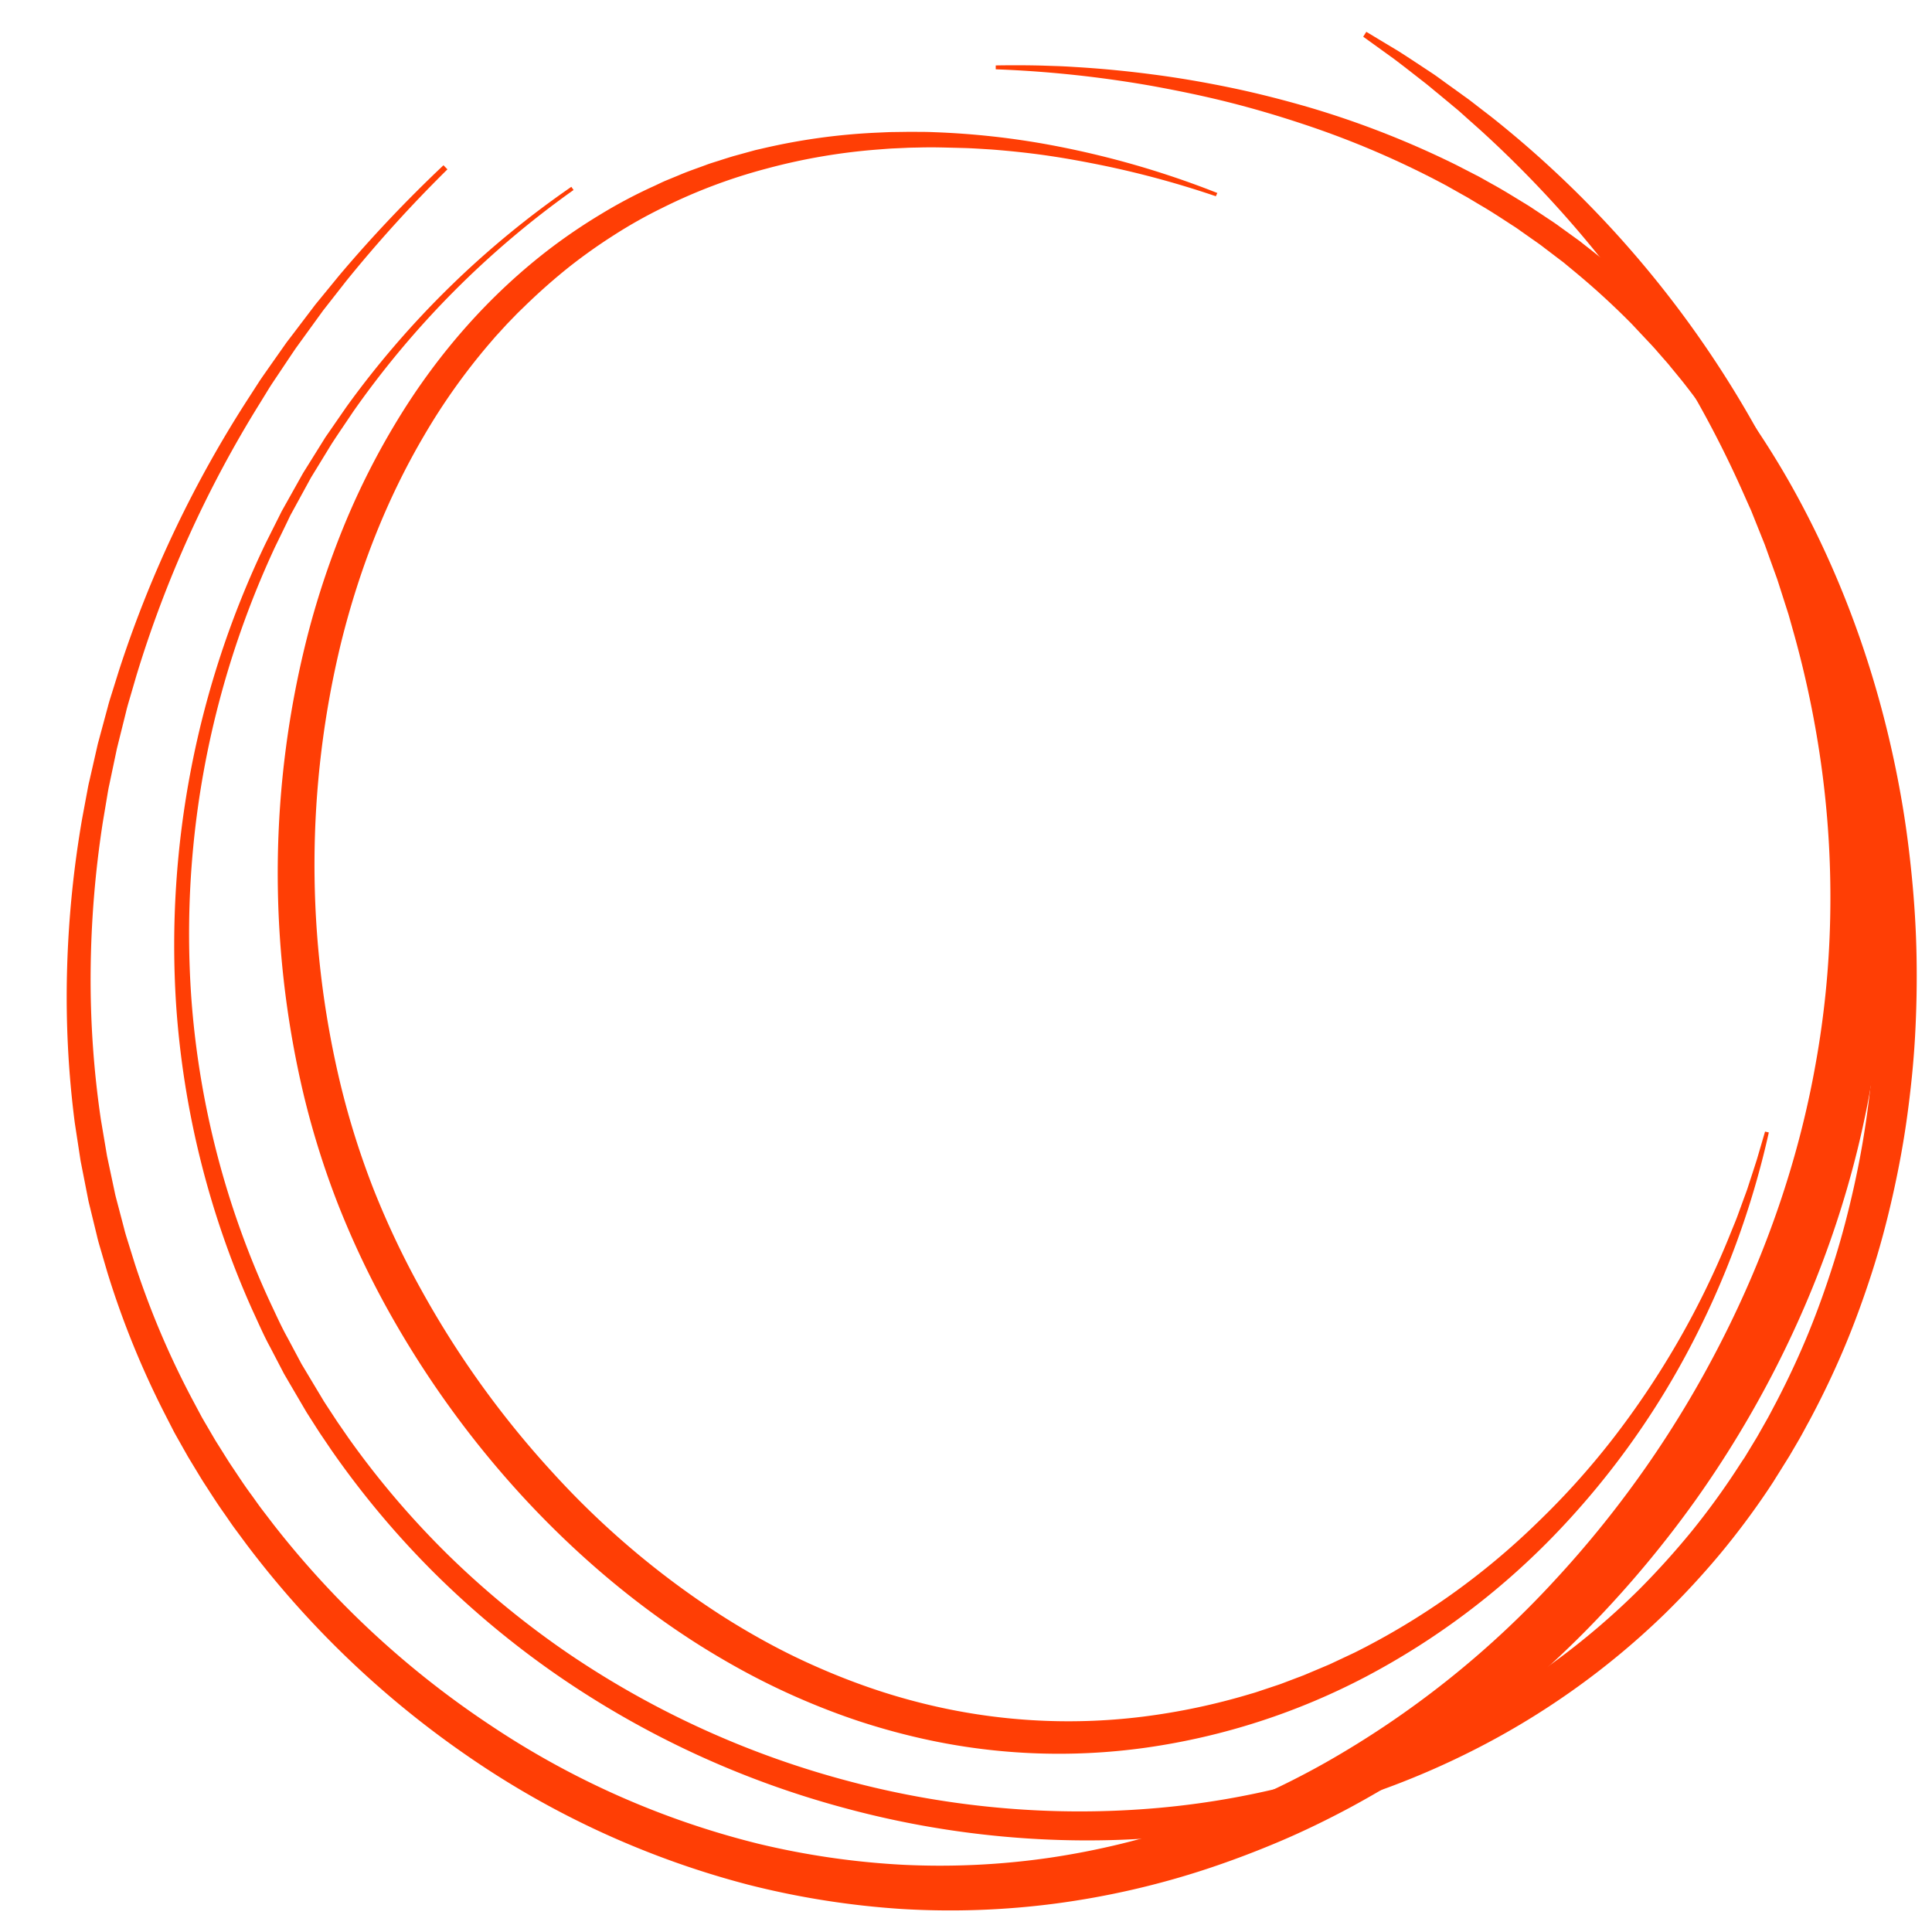 <svg id="Layer_1" data-name="Layer 1" xmlns="http://www.w3.org/2000/svg" viewBox="0 0 1000 1000"><defs><style>.cls-1{fill:#ff3e05;}</style></defs><path class="cls-1" d="M296.88,98.34A474.83,474.83,0,0,0,182.86,213c-3.75,5.63-7.61,11.18-11.28,16.86L161,247.14l-9.72,17.79c-.4.75-.83,1.48-1.2,2.23L149,269.44,146.8,274l-4.44,9.11a477.37,477.37,0,0,0-27.83,76A471.85,471.85,0,0,0,99.24,519.34,453.12,453.12,0,0,0,140.07,674.6c2.88,6.07,5.6,12.21,8.89,18.07l4.74,8.89,2.37,4.45,2.59,4.32,5.18,8.64,2.59,4.31,1.29,2.16,1.37,2.11,5.53,8.42,5.72,8.28a451,451,0,0,0,52.19,61.14,460,460,0,0,0,62.2,50.84,473.17,473.17,0,0,0,145.73,66,466.55,466.55,0,0,0,79,13.66,459.7,459.7,0,0,0,80.09-.11,430.4,430.4,0,0,0,78.62-14.46,406.4,406.4,0,0,0,74.28-29.06,385,385,0,0,0,96.37-69.94q14-14.12,26.63-29.54a387.94,387.94,0,0,0,23.43-32.14l2.71-4.17L903,754.4l1.29-2.13,5.16-8.5,4.91-8.66c1.65-2.87,3.13-5.85,4.7-8.76,6.15-11.76,11.8-23.78,16.85-36.06s9.47-24.82,13.46-37.49,7.34-25.55,10.23-38.53,5.24-26.08,7-39.27,3.15-26.43,4-39.72,1-26.62.86-39.94-.88-26.64-2.07-39.92-2.81-26.51-5-39.65-4.84-26.23-8-39.19-6.88-25.77-11-38.44a478.8,478.8,0,0,0-31-73.62,430.94,430.94,0,0,0-43.41-66.94c-2.08-2.6-4.22-5.15-6.33-7.73-1-1.3-2.13-2.55-3.23-3.8l-3.29-3.76c-2.15-2.54-4.46-4.94-6.74-7.36l-6.83-7.28a398.43,398.43,0,0,0-29.47-27l-3.86-3.19-1.92-1.6-2-1.51-8-6.08c-2.61-2.07-5.41-3.9-8.13-5.85l-4.1-2.88c-1.36-1-2.72-1.94-4.14-2.82-5.61-3.63-11.17-7.35-17-10.7l-4.31-2.58-2.15-1.29-2.2-1.22L748.53,96a467.48,467.48,0,0,0-74-31.77c-12.78-4.25-25.71-8.07-38.8-11.36s-26.32-6-39.62-8.42a591,591,0,0,0-80.72-8.58v-2q10.21-.19,20.43,0c3.41.05,6.81.2,10.22.3s6.81.28,10.21.5q20.43,1.21,40.75,3.91c13.55,1.76,27,4.1,40.42,6.89s26.67,6.19,39.83,10a474,474,0,0,1,76.67,30l9.19,4.73,2.3,1.18,2.26,1.26,4.5,2.53c6.06,3.3,11.9,7,17.79,10.57,1.48.88,2.92,1.84,4.35,2.8l4.32,2.86c2.85,1.94,5.79,3.76,8.56,5.83l8.4,6.07,2.1,1.51,2,1.6,4.09,3.2a411,411,0,0,1,31.33,27.22l7.3,7.4c2.43,2.48,4.88,4.92,7.18,7.52l3.51,3.83c1.17,1.28,2.33,2.56,3.45,3.89,2.25,2.63,4.53,5.24,6.76,7.89a438.06,438.06,0,0,1,46.52,68.73c26.56,48.63,44.53,101.74,54.13,156.23,2.43,13.62,4.21,27.36,5.57,41.13s2.22,27.6,2.47,41.45,0,27.7-.77,41.53-2.2,27.63-4.08,41.36-4.42,27.38-7.46,40.92-6.61,27-10.86,40.17-9,26.27-14.41,39.08-11.43,25.34-18,37.6c-1.69,3-3.28,6.13-5,9.12l-5.26,9-5.52,8.85-1.39,2.21L917.85,767,915,771.32a406.37,406.37,0,0,1-25,33.38q-13.4,16-28.32,30.61A404.2,404.2,0,0,1,760,907.23a421.64,421.64,0,0,1-77.56,29.51,446.07,446.07,0,0,1-81.59,14.32,474.1,474.1,0,0,1-82.72-.57,481.14,481.14,0,0,1-81.3-14.75,481.43,481.43,0,0,1-149.19-69.22,471.46,471.46,0,0,1-63.32-52.84,460.93,460.93,0,0,1-52.87-63.22l-5.78-8.54c-1.88-2.87-3.71-5.79-5.57-8.68l-1.38-2.17-1.31-2.22-2.61-4.45-5.21-8.89L147,711.06l-2.38-4.57-4.76-9.14c-3.3-6-6-12.34-8.91-18.58a462.31,462.31,0,0,1-39.8-158.84,480.83,480.83,0,0,1,46.48-239l4.59-9.16,2.3-4.58,1.14-2.29c.39-.76.83-1.49,1.24-2.24l10-17.85,10.84-17.37c.87-1.47,1.91-2.83,2.86-4.25l2.91-4.21,5.82-8.41A478.19,478.19,0,0,1,295.73,96.7Z"/><path class="cls-1" d="M231.6,87.65a697,697,0,0,0-52.33,57.71l-12,15.32-11.42,15.76L153,180.38l-2.7,4-5.41,8.09c-1.79,2.7-3.63,5.37-5.37,8.1l-5.09,8.29A592.45,592.45,0,0,0,70.51,350l-2.71,9.3c-.89,3.11-1.87,6.18-2.6,9.33l-4.68,18.8-4,19c-.36,1.57-.63,3.16-.89,4.75l-.8,4.77-1.6,9.55a532.72,532.72,0,0,0-6.31,77,496.79,496.79,0,0,0,5.28,76.9l3.21,19,4,18.82c.31,1.58.75,3.12,1.15,4.67l1.23,4.66,2.44,9.3c.75,3.12,1.8,6.15,2.73,9.22l2.86,9.18a440.94,440.94,0,0,0,30,70.58l4.51,8.46c1.57,2.78,3.22,5.52,4.82,8.29l2.42,4.13,2.56,4.06c1.71,2.7,3.37,5.43,5.12,8.11,3.59,5.29,7,10.67,10.85,15.82,1.88,2.58,3.68,5.23,5.63,7.76l5.83,7.62a476.1,476.1,0,0,0,112,103.72,439.23,439.23,0,0,0,138.91,61.51,413.28,413.28,0,0,0,75.14,10.91,394.27,394.27,0,0,0,75.7-3.65,405.79,405.79,0,0,0,73.58-18,425.73,425.73,0,0,0,69.09-31.19,487.78,487.78,0,0,0,118.51-94.15,547.31,547.31,0,0,0,86.64-124.25c23-45.09,39.77-93.37,48.6-143.11a480.81,480.81,0,0,0,7.56-75.39,497.48,497.48,0,0,0-4.12-75.85,517.84,517.84,0,0,0-15.47-74.6l-1.29-4.6-.65-2.3-.73-2.28-2.91-9.09-1.46-4.56-.73-2.27-.81-2.25-3.25-9-1.61-4.51-.81-2.25-.89-2.22-3.56-8.88-1.78-4.45-.89-2.22-1-2.19-3.89-8.75A555.24,555.24,0,0,0,820,123.26a579.39,579.39,0,0,0-53.6-55.78L759.12,61l-3.61-3.24c-1.21-1.08-2.48-2.08-3.72-3.13l-7.47-6.21c-2.51-2-5-4.19-7.54-6.13-5.13-4-10.21-8-15.4-11.91L705.59,19l1.61-2.53L724,26.58c5.52,3.51,11,7.18,16.44,10.77,2.77,1.76,5.36,3.76,8,5.65l8,5.75c1.32,1,2.68,1.9,4,2.9l3.89,3,7.78,6A544.33,544.33,0,0,1,920.73,244,526.49,526.49,0,0,1,969.5,395.7a511.72,511.72,0,0,1,6.35,80,505.46,505.46,0,0,1-6.45,80.14c-8.54,53.07-25.95,104.53-50.32,152.25a550.18,550.18,0,0,1-41.66,68.67,560,560,0,0,1-51.25,61.79,516.4,516.4,0,0,1-127.32,97C687,941.89,675,947.75,662.65,953s-24.88,10-37.62,14.23a429.81,429.81,0,0,1-78.32,18,418.33,418.33,0,0,1-80.27,2.84,436.57,436.57,0,0,1-79.2-12.56A459.93,459.93,0,0,1,242.5,909.24,494.61,494.61,0,0,1,127.78,799.62l-5.92-8c-2-2.66-3.81-5.44-5.72-8.15-3.85-5.4-7.36-11-11-16.58-1.76-2.81-3.45-5.67-5.18-8.5l-2.58-4.26-2.45-4.33c-1.62-2.9-3.28-5.77-4.87-8.68l-4.54-8.86A455.18,455.18,0,0,1,55.6,658.68l-2.79-9.53c-.91-3.19-1.93-6.34-2.65-9.57l-2.35-9.64-1.17-4.82c-.39-1.61-.82-3.21-1.11-4.84l-3.82-19.46-3-19.61a509.13,509.13,0,0,1-4-79,544,544,0,0,1,7.82-78.55l1.81-9.7.91-4.85c.29-1.62.59-3.24,1-4.84L50.64,385l5.13-19c.8-3.19,1.87-6.3,2.83-9.44l2.94-9.41A600,600,0,0,1,129,205.5l5.32-8.25c1.82-2.72,3.74-5.38,5.6-8.07l5.63-8,2.82-4,3-3.92,11.87-15.63,12.43-15.18a699.66,699.66,0,0,1,53.87-56.91Z"/><path class="cls-1" d="M629.33,101.58a488,488,0,0,0-57.57-15.75c-9.71-2-19.47-3.81-29.26-5.24s-19.62-2.46-29.45-3.22c-4.92-.29-9.84-.65-14.76-.77s-9.83-.27-14.74-.33c-2.45,0-4.91,0-7.36.07s-4.9.06-7.35.2l-7.34.33c-2.44.15-4.88.36-7.32.54a312.08,312.08,0,0,0-57.49,9.88,281.14,281.14,0,0,0-54.09,20.42,246.24,246.24,0,0,0-25.09,14.17,281.4,281.4,0,0,0-23.42,16.68c-7.49,6-14.65,12.35-21.56,19-1.7,1.69-3.45,3.32-5.12,5l-5,5.16L257.58,173c-1.63,1.75-3.14,3.61-4.72,5.41q-9.31,10.94-17.65,22.68T219.6,225.29c-19.5,33.09-33.59,69.36-42.91,106.78a486.5,486.5,0,0,0-.42,229.28,421.91,421.91,0,0,0,17.32,54.78,445.14,445.14,0,0,0,24.73,52,488.73,488.73,0,0,0,67.38,93.67,440.09,440.09,0,0,0,87.68,74.35q12.11,7.74,24.73,14.56t25.74,12.52Q437,869,450.47,873.64t27.38,8.08a311.61,311.61,0,0,0,113.49,6.85,341.08,341.08,0,0,0,56.22-11.91c2.33-.62,4.58-1.45,6.87-2.2l6.84-2.28c1.15-.37,2.28-.79,3.4-1.23l3.37-1.28,6.76-2.56,13.33-5.62,13.11-6.16A376,376,0,0,0,795.84,788a403,403,0,0,0,39.24-43.67,447.58,447.58,0,0,0,32.9-49,439.91,439.91,0,0,0,26.22-53.21l2.8-6.9c.94-2.3,1.9-4.59,2.72-6.94l2.56-7c.83-2.34,1.77-4.65,2.5-7,1.52-4.73,3.11-9.45,4.6-14.21l4.21-14.36,1.95.44a448.57,448.57,0,0,1-41.45,112.47,422.24,422.24,0,0,1-70.54,97,386.57,386.57,0,0,1-96,71.92,350.08,350.08,0,0,1-114.05,37,323.19,323.19,0,0,1-119.74-5.46q-14.67-3.45-29-8.15c-9.54-3.15-18.93-6.74-28.17-10.67s-18.32-8.25-27.21-12.92-17.58-9.71-26.09-15c-34.05-21.32-64.87-47.59-92.1-77a506,506,0,0,1-70.4-97.32,460.32,460.32,0,0,1-25.72-54.41,437.29,437.29,0,0,1-18-57.43,497.14,497.14,0,0,1,2.42-238.38,439.52,439.52,0,0,1,19.12-57,388.67,388.67,0,0,1,27.27-53.62c20.88-34.28,47.82-65.05,79.89-89.31a292,292,0,0,1,25-16.87,257.44,257.44,0,0,1,26.59-14.17c2.28-1,4.53-2.16,6.83-3.17l7-2.88c4.6-2,9.38-3.59,14.08-5.34,2.35-.91,4.77-1.59,7.16-2.37s4.78-1.53,7.18-2.25l7.27-2,3.64-1c1.21-.32,2.45-.57,3.67-.86a323.54,323.54,0,0,1,59.56-8.29c2.51-.1,5-.24,7.52-.31l7.52-.1c2.51-.06,5,0,7.52,0s5,.06,7.52.17q15,.55,30,2.2t29.74,4.39q14.78,2.75,29.35,6.43a465.32,465.32,0,0,1,57.16,18.44Z"/></svg>